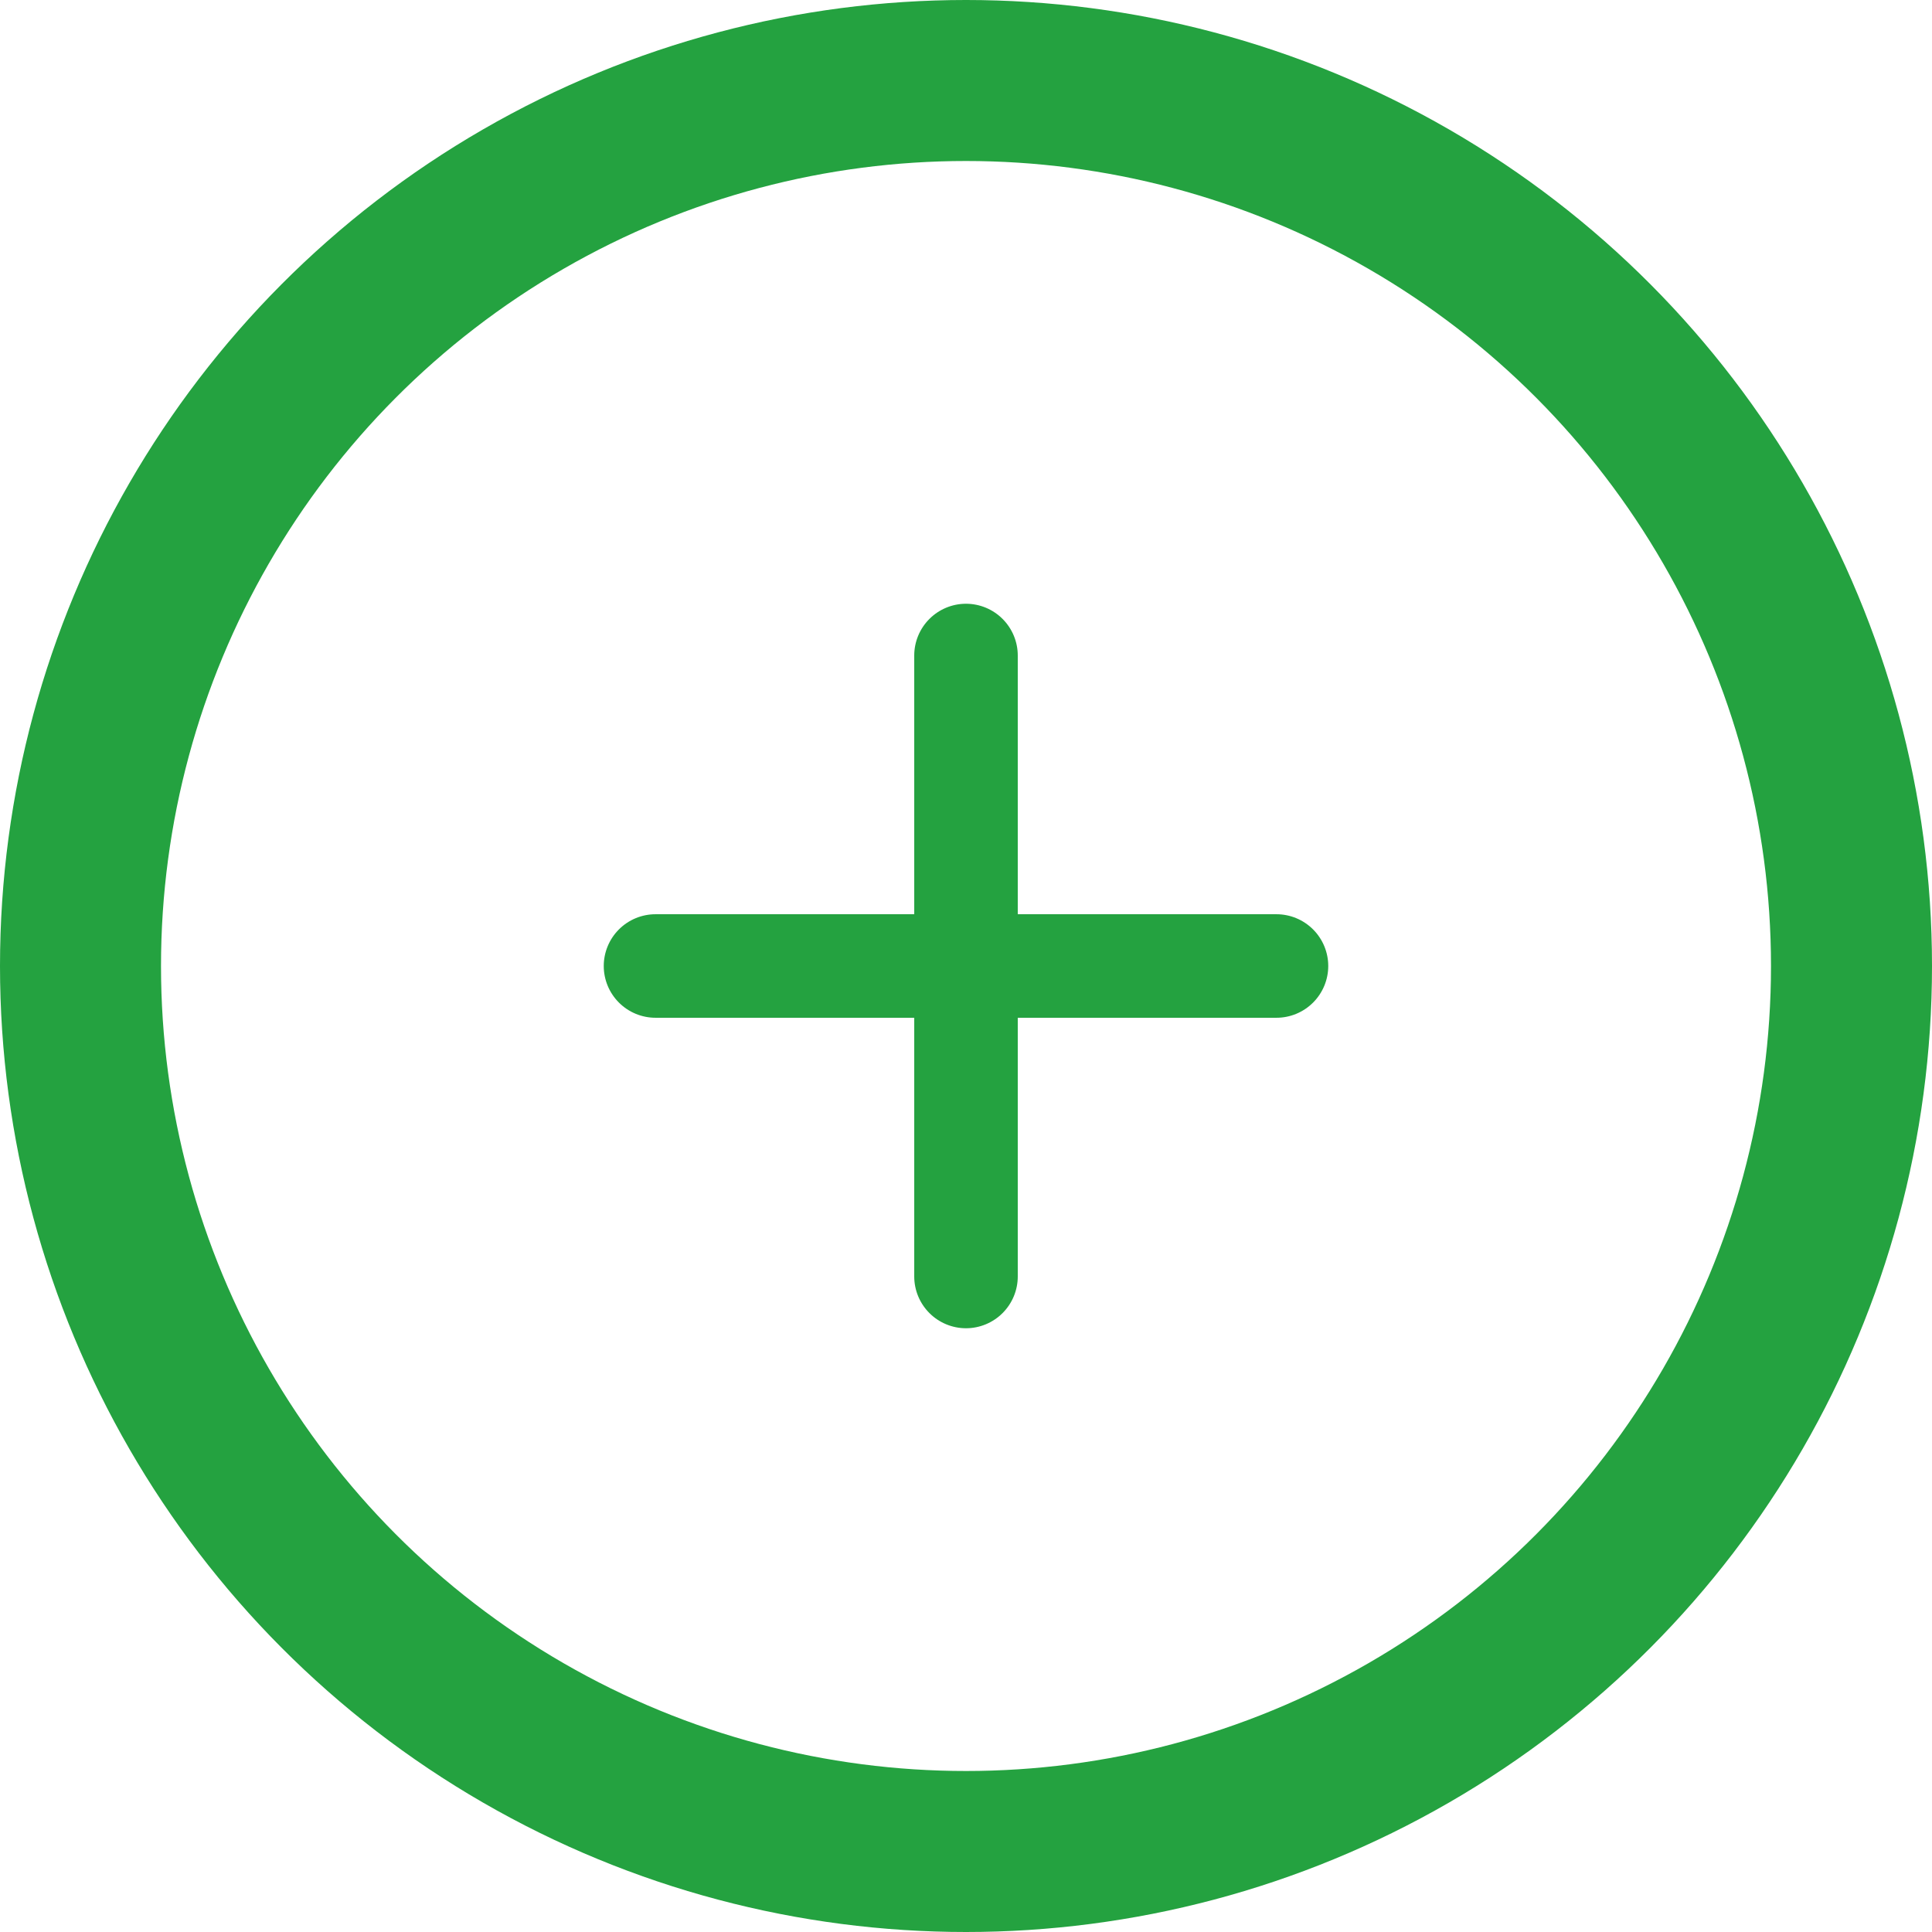 <svg width="48" height="48" viewBox="0 0 48 48" fill="none" xmlns="http://www.w3.org/2000/svg">
<g id="Icon=Plus, State=Green">
<path id="Vector" d="M31.714 25.286H25.286V31.714C25.286 32.055 25.15 32.382 24.909 32.623C24.668 32.864 24.341 33 24 33C23.659 33 23.332 32.864 23.091 32.623C22.85 32.382 22.714 32.055 22.714 31.714V25.286H16.286C15.945 25.286 15.618 25.15 15.377 24.909C15.136 24.668 15 24.341 15 24C15 23.659 15.136 23.332 15.377 23.091C15.618 22.85 15.945 22.714 16.286 22.714H22.714V16.286C22.714 15.945 22.85 15.618 23.091 15.377C23.332 15.136 23.659 15 24 15C24.341 15 24.668 15.136 24.909 15.377C25.15 15.618 25.286 15.945 25.286 16.286V22.714H31.714C32.055 22.714 32.382 22.85 32.623 23.091C32.864 23.332 33 23.659 33 24C33 24.341 32.864 24.668 32.623 24.909C32.382 25.15 32.055 25.286 31.714 25.286Z" fill="#24A240"/>
<circle id="Ellipse 1851" cx="24" cy="24" r="22" stroke="#24A240" stroke-width="4"/>
</g>
</svg>
